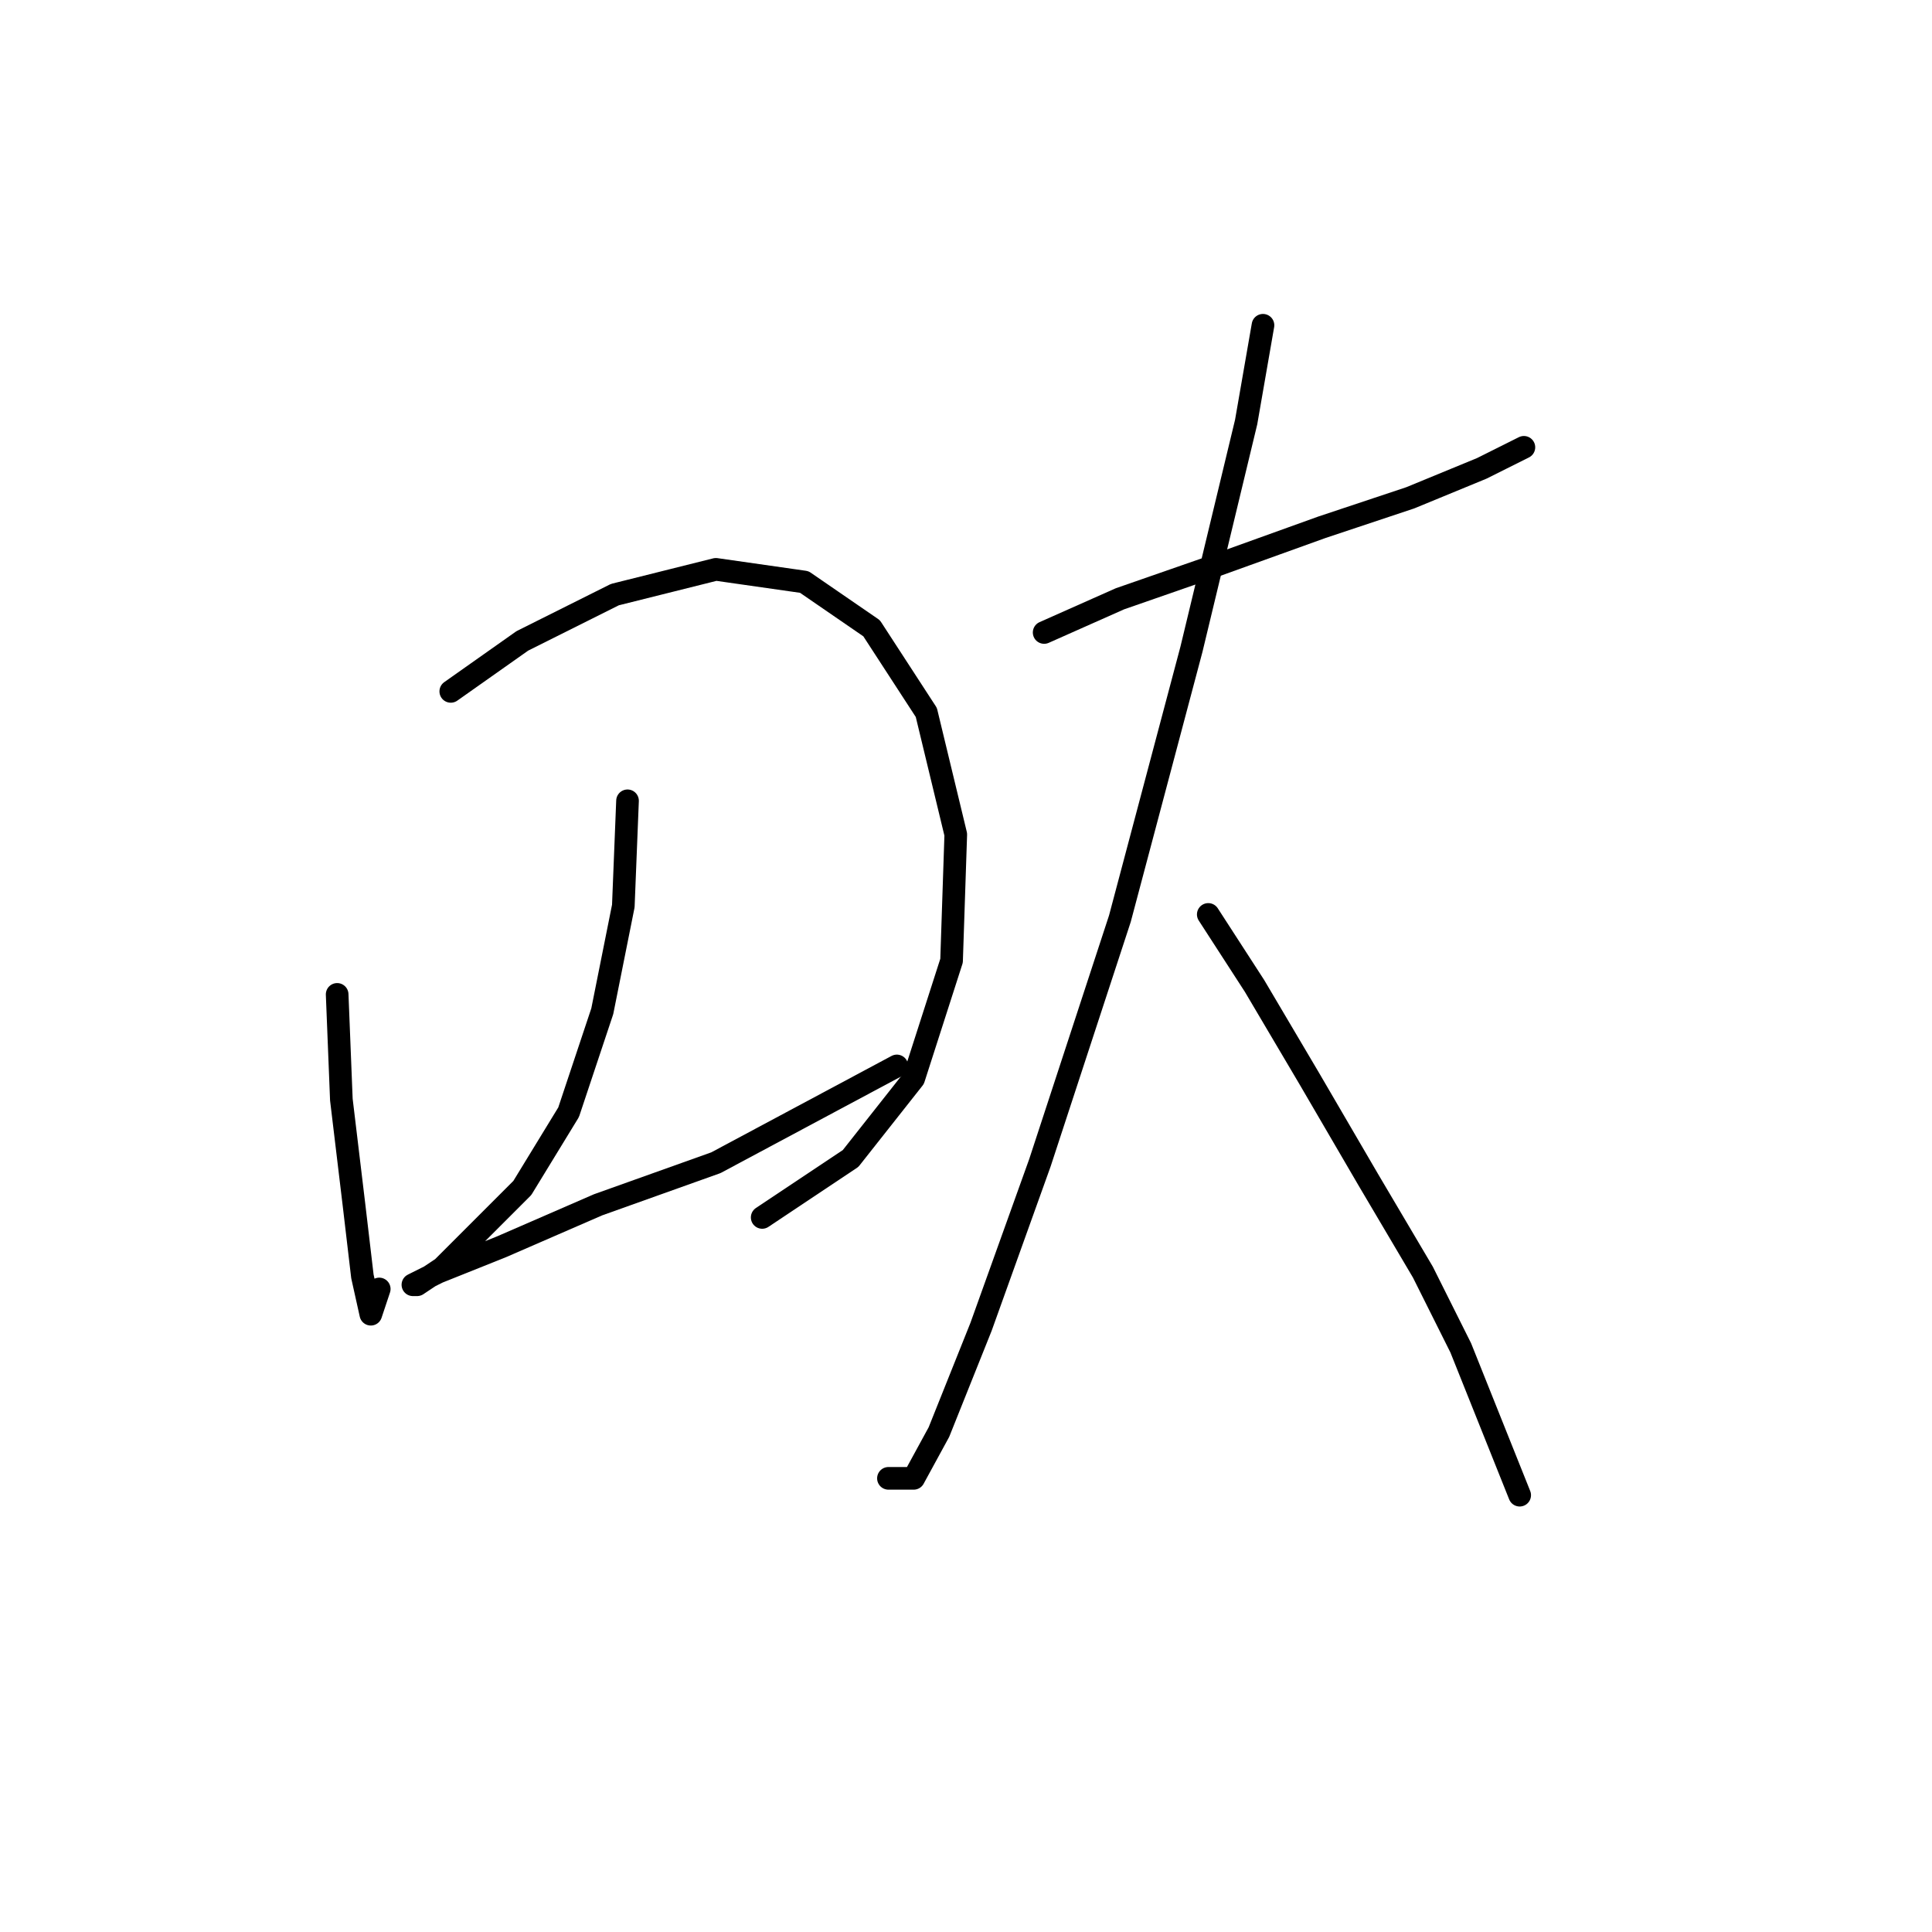 <?xml version="1.0" standalone="no"?>
    <svg width="256" height="256" xmlns="http://www.w3.org/2000/svg" version="1.1">
    <polyline stroke="black" stroke-width="3" stroke-linecap="round" fill="transparent" stroke-linejoin="round" points="44.675 131.762 45.232 145.702 46.905 159.643 48.02 169.123 49.136 174.141 50.251 170.795 50.251 170.795 " />
        <polyline stroke="black" stroke-width="3" stroke-linecap="round" fill="transparent" stroke-linejoin="round" points="59.73 91.613 69.21 84.922 81.478 78.788 94.86 75.442 106.57 77.115 115.492 83.249 122.742 94.401 126.645 110.572 126.087 127.301 121.069 142.914 112.704 153.509 100.994 161.316 100.994 161.316 " />
        <polyline stroke="black" stroke-width="3" stroke-linecap="round" fill="transparent" stroke-linejoin="round" points="83.15 106.111 82.593 120.052 79.805 133.992 75.344 147.375 69.21 157.412 63.076 163.546 58.615 168.007 55.269 170.238 54.712 170.238 58.058 168.565 66.422 165.219 79.247 159.643 94.86 154.067 118.838 141.242 118.838 141.242 " />
        <polyline stroke="black" stroke-width="3" stroke-linecap="round" fill="transparent" stroke-linejoin="round" points="138.355 83.807 148.392 79.346 161.217 74.885 175.158 69.866 186.868 65.963 196.347 62.059 201.924 59.271 201.924 59.271 " />
        <polyline stroke="black" stroke-width="3" stroke-linecap="round" fill="transparent" stroke-linejoin="round" points="167.351 43.1 165.121 55.926 157.872 86.037 148.392 121.725 137.797 154.067 129.991 175.814 124.414 189.754 121.069 195.888 117.723 195.888 117.723 195.888 " />
        <polyline stroke="black" stroke-width="3" stroke-linecap="round" fill="transparent" stroke-linejoin="round" points="160.102 121.167 166.236 130.647 173.485 142.914 181.292 156.297 188.541 168.565 193.559 178.602 201.366 198.119 201.366 198.119 " />
        </svg>